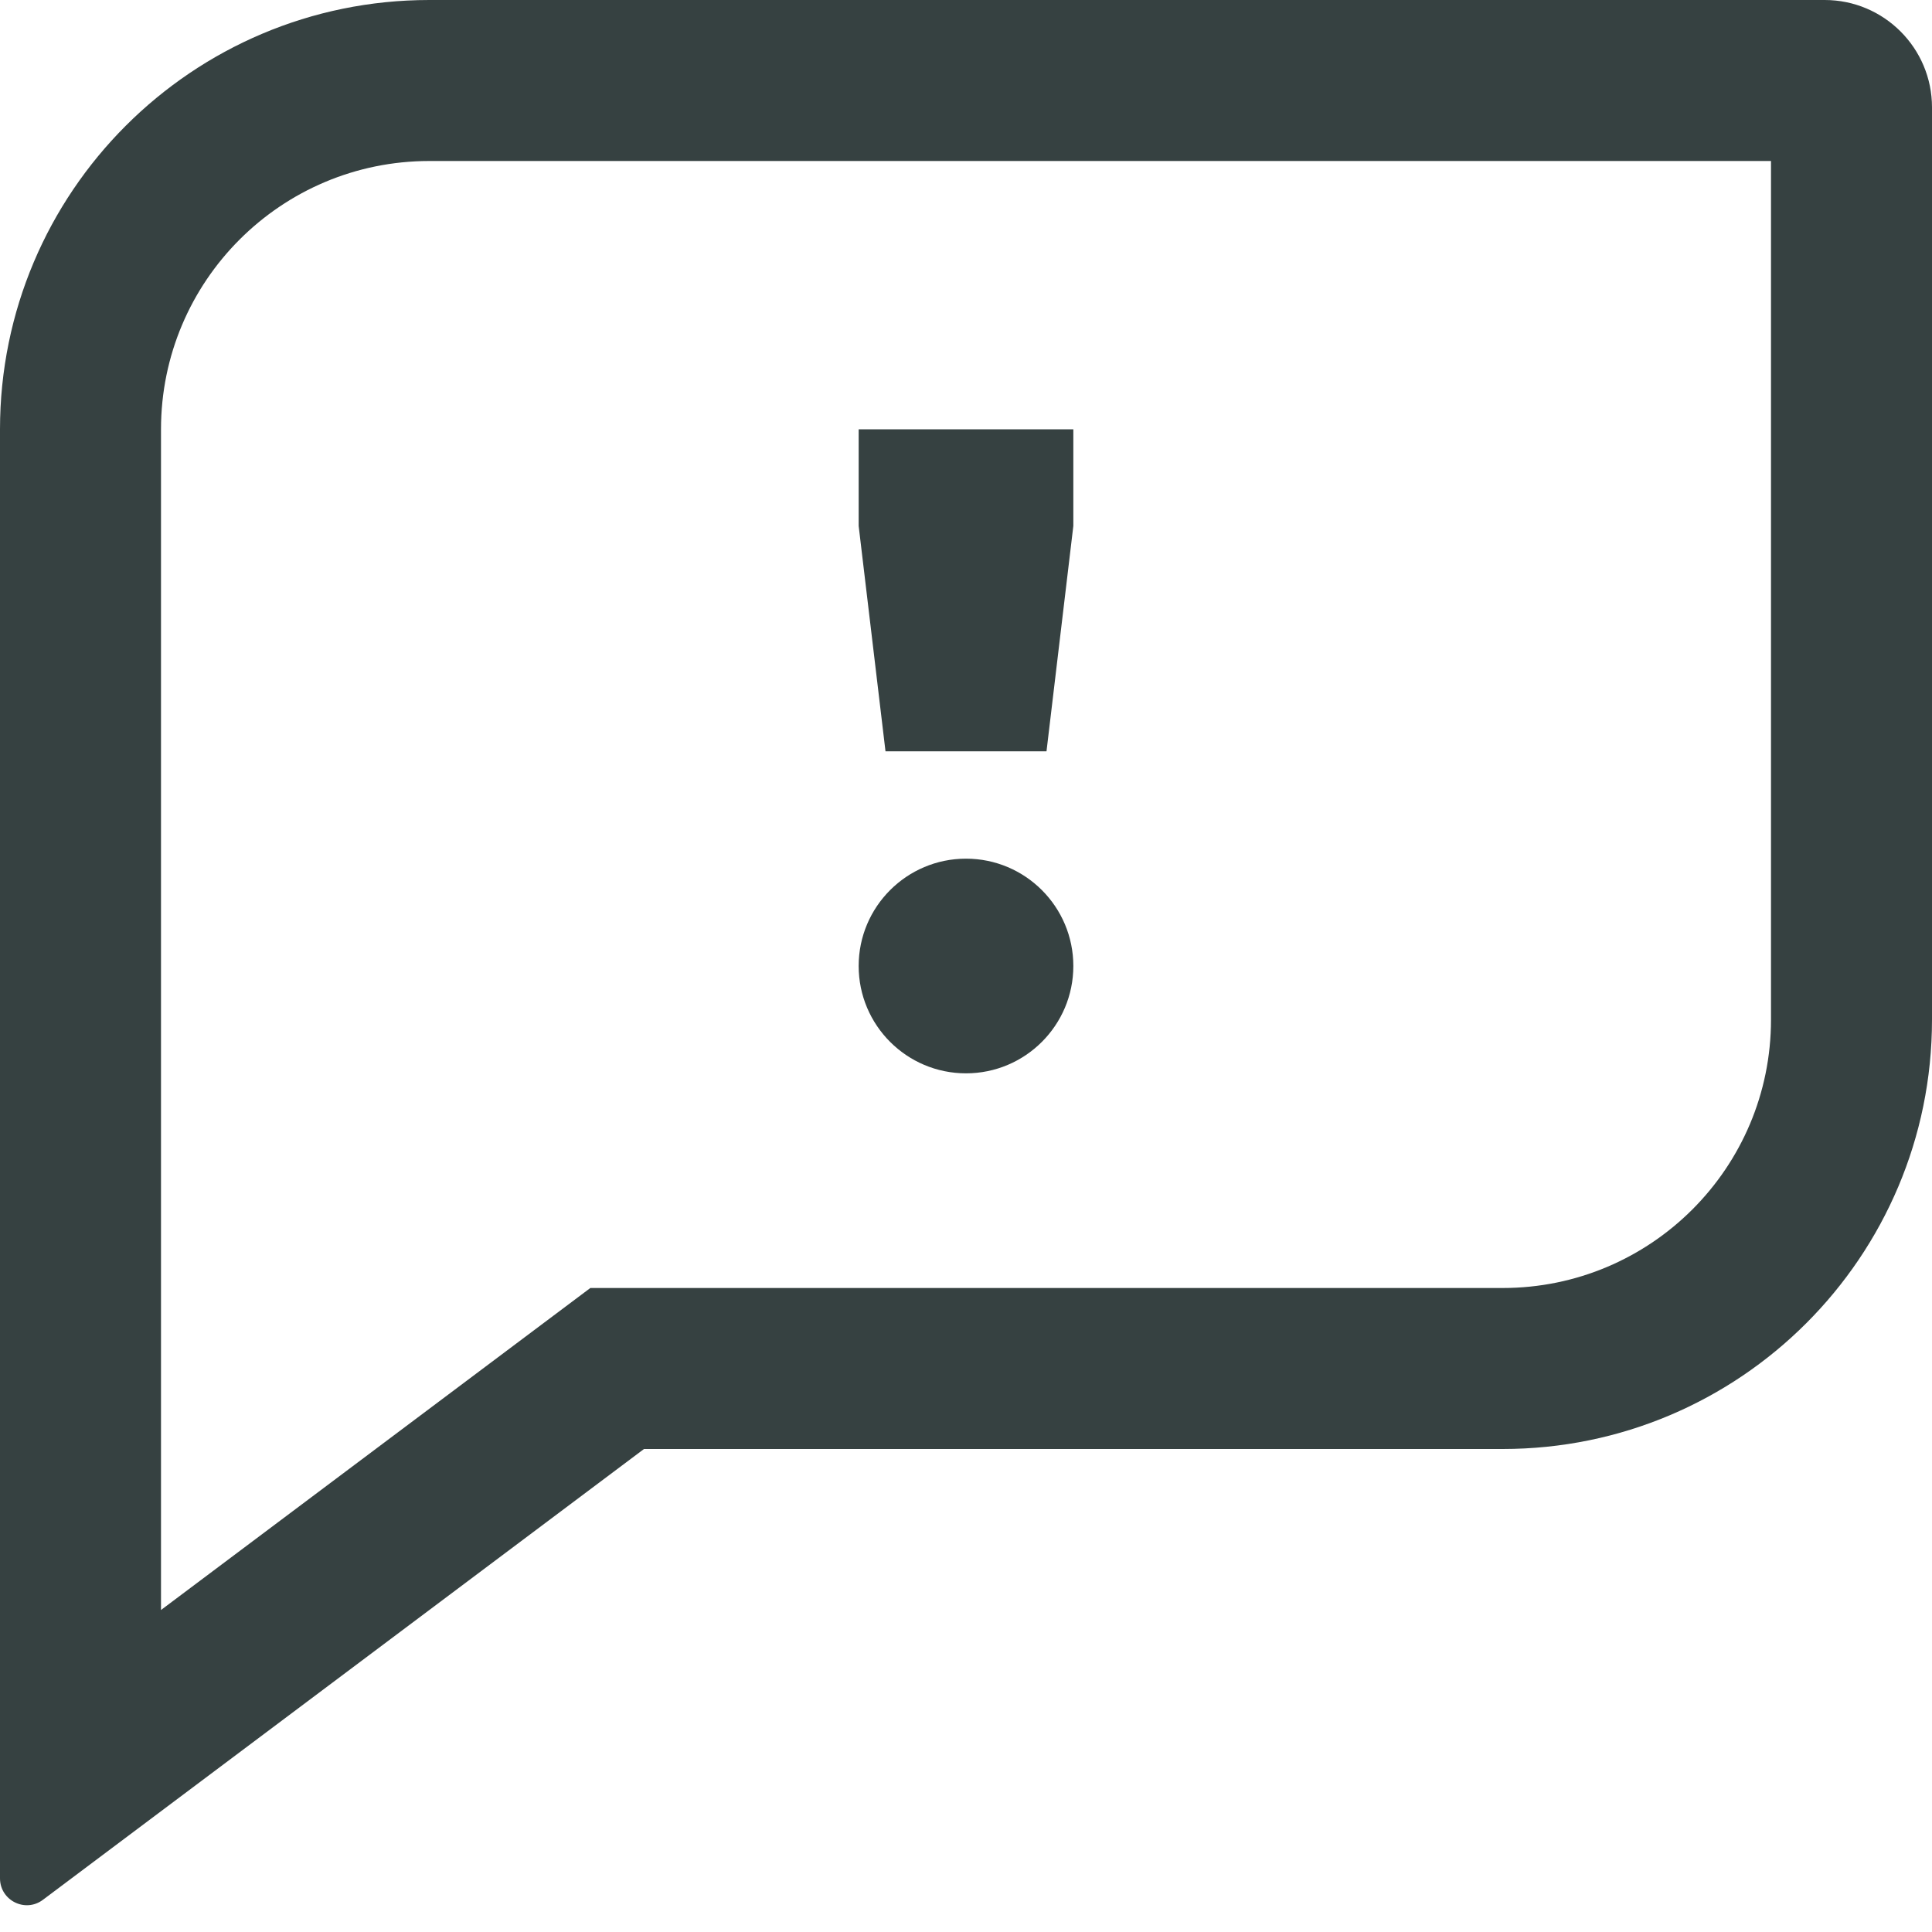 <svg width="18" height="18" viewBox="0 0 18 18" fill="none" xmlns="http://www.w3.org/2000/svg">
<path d="M9.75 7L10 4.9V4H8V4.9L8.25 7H9.75Z" fill="#364141"/>
<path d="M9 10C9.552 10 10 9.552 10 9C10 8.448 9.552 8 9 8C8.448 8 8 8.448 8 9C8 9.552 8.448 10 9 10Z" fill="#364141"/>
<path fill-rule="evenodd" clip-rule="evenodd" d="M0.4 17.7C0.235 17.824 0 17.706 0 17.5V4C0 1.791 1.791 0 4 0H17C17.552 0 18 0.448 18 1V9.5C18 11.709 16.209 13.5 14 13.5H6L0.4 17.7ZM5.5 12H14C15.381 12 16.5 10.881 16.5 9.5V1.5H4C2.619 1.5 1.5 2.619 1.5 4V15L5.5 12Z" fill="#364141"/>
</svg>
